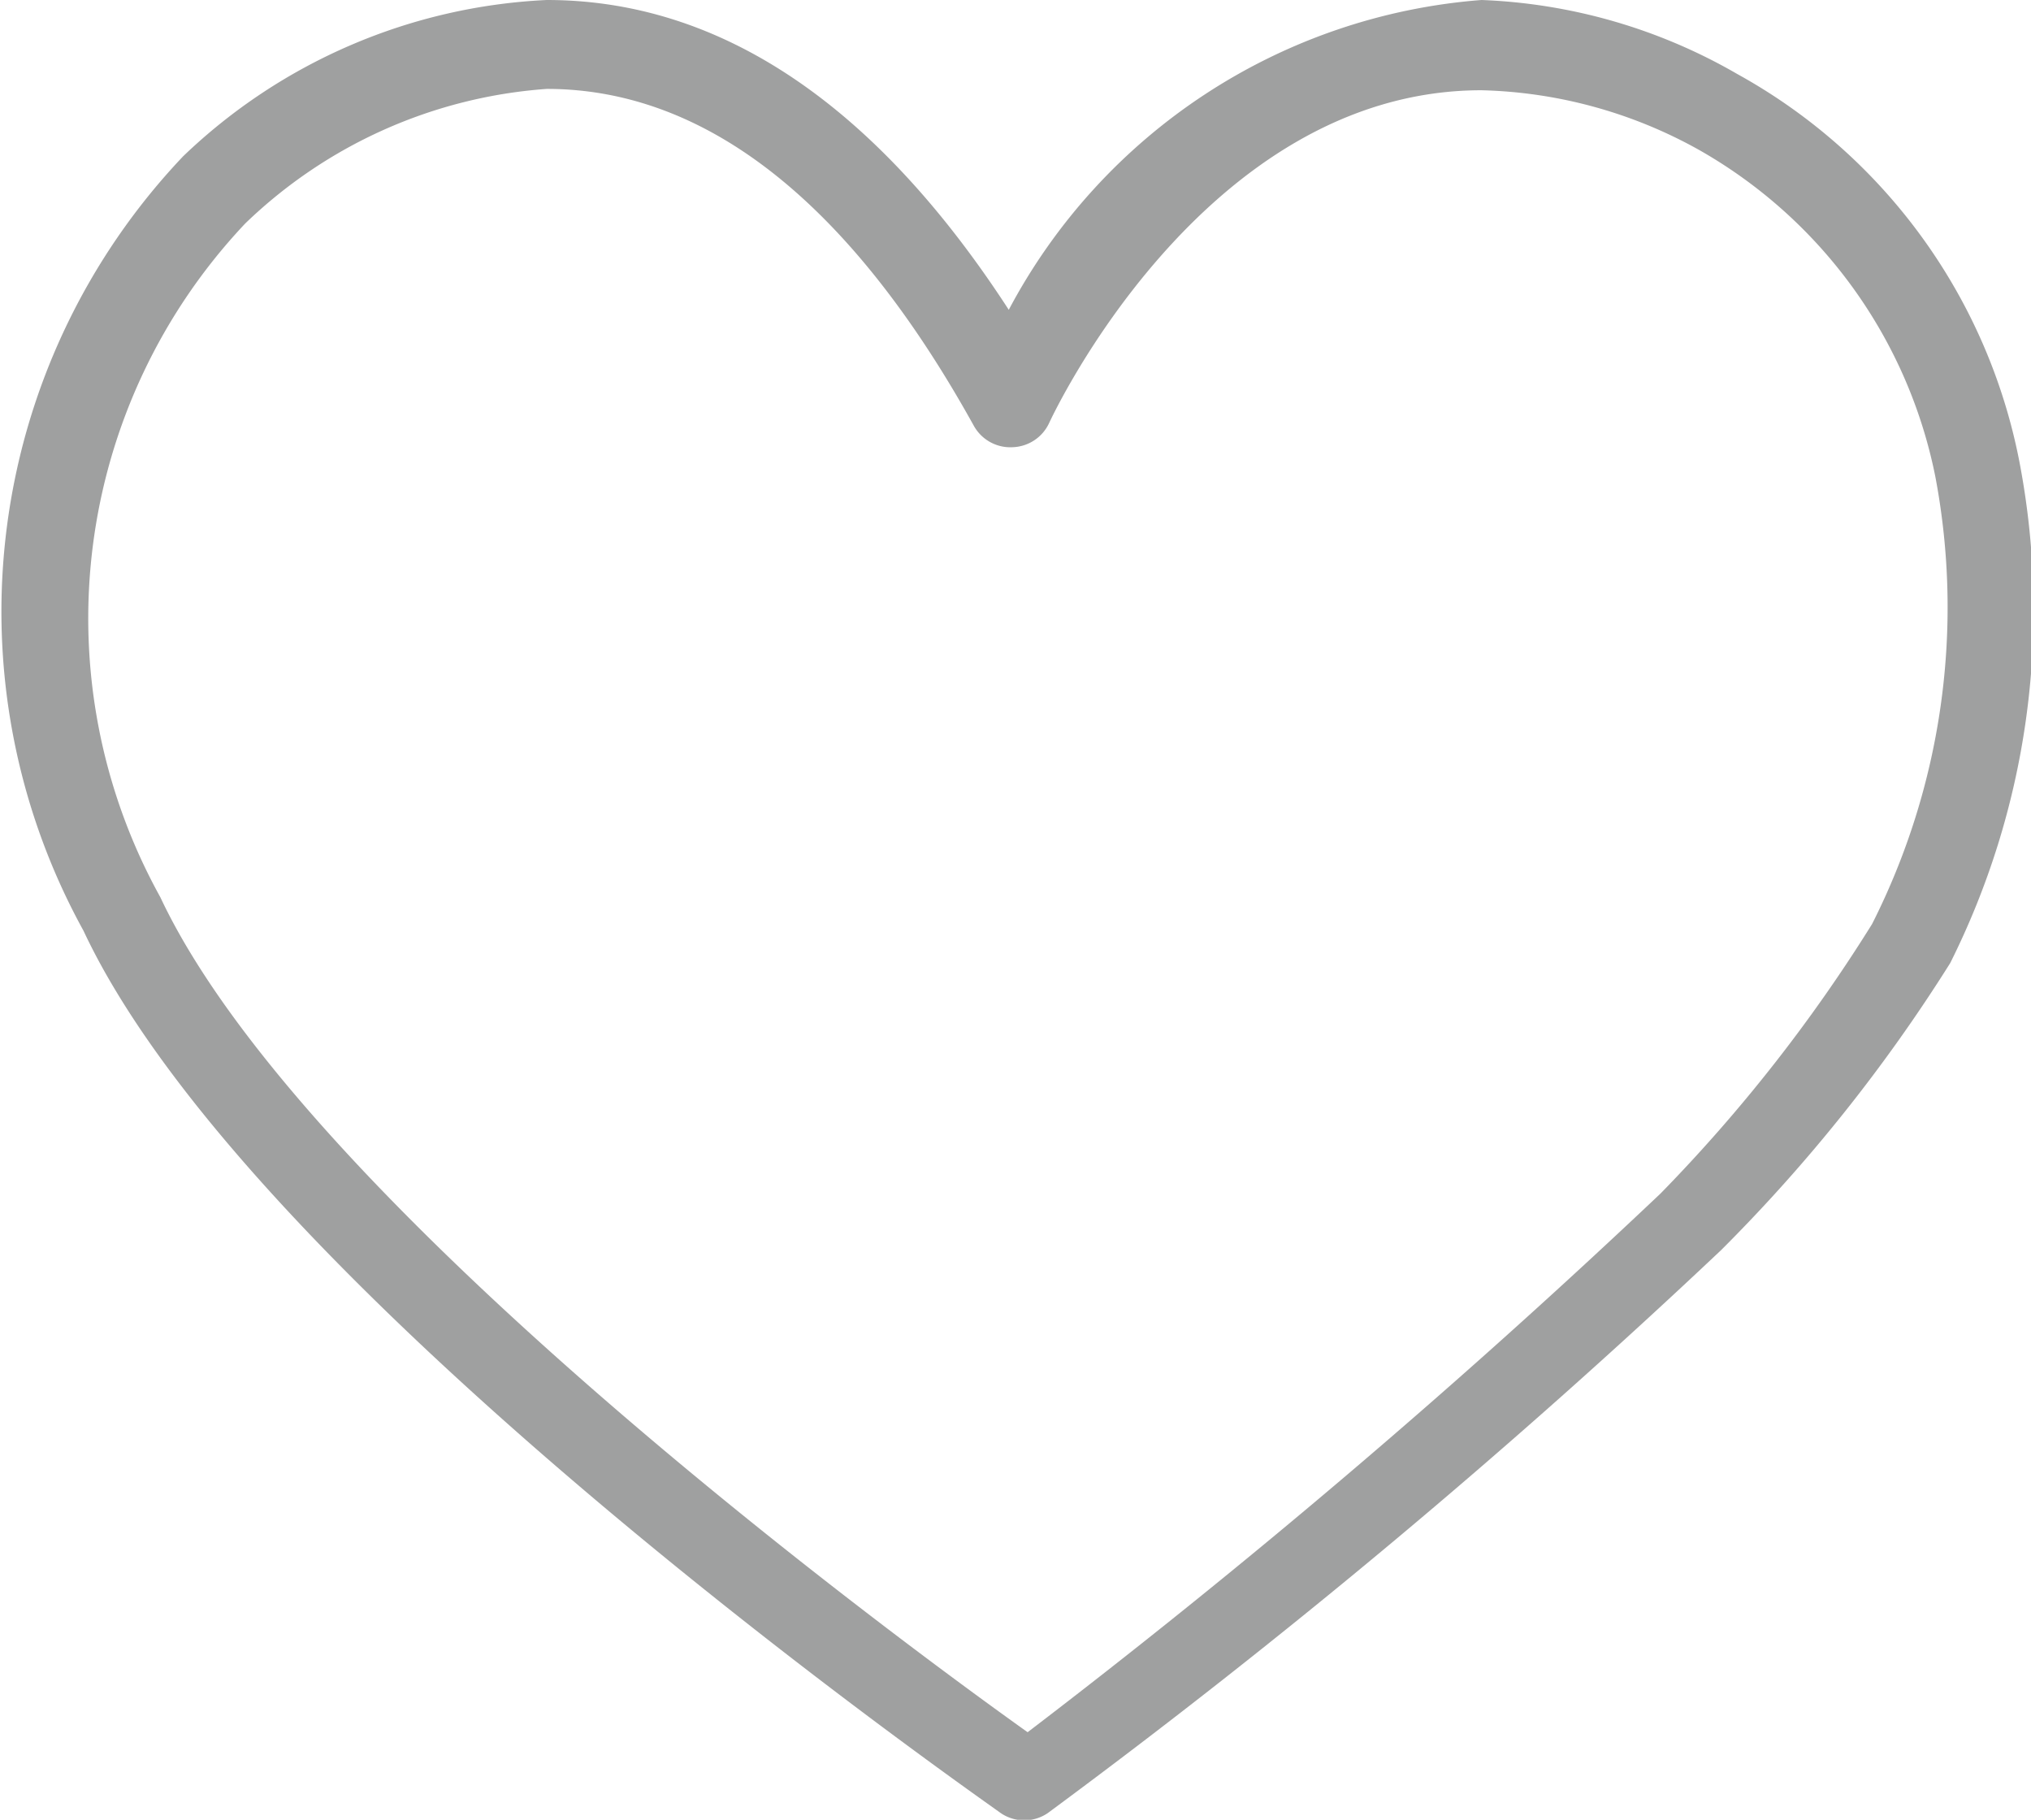 <svg xmlns="http://www.w3.org/2000/svg" viewBox="0 0 15.08 13.51"><defs><style>.cls-1{fill:#9fa0a0;fill-rule:evenodd;}</style></defs><title>资源 21</title><g id="图层_2" data-name="图层 2"><g id="图层_3" data-name="图层 3"><g id="_编组_" data-name="&lt;编组&gt;"><path id="_复合路径_" data-name="&lt;复合路径&gt;" class="cls-1" d="M15,3.46A4.2,4.2,0,0,0,12.9.55,4.1,4.1,0,0,0,11,0a4.35,4.35,0,0,0-3.51,2.3C6.51.79,5.36,0,4.06,0A4.18,4.18,0,0,0,1.36,1.16,4.91,4.91,0,0,0,.62,6.91c1.25,2.67,6.59,6.39,6.81,6.55a.31.31,0,0,0,.35,0,54,54,0,0,0,5-4.18,12.11,12.11,0,0,0,1.7-2.13A5.85,5.85,0,0,0,15,3.46ZM13.9,6.86a11.7,11.7,0,0,1-1.57,2,58.1,58.1,0,0,1-4.7,4c-.94-.67-5.37-3.92-6.44-6.2a4.27,4.27,0,0,1,.63-5,3.59,3.59,0,0,1,2.24-1c1.18,0,2.25.84,3.17,2.5a.31.31,0,0,0,.29.16.31.31,0,0,0,.27-.18S8.92.67,11,.67a3.48,3.48,0,0,1,1.61.44,3.6,3.6,0,0,1,1.76,2.43,5.21,5.21,0,0,1-.47,3.32Z"/></g></g></g></svg>